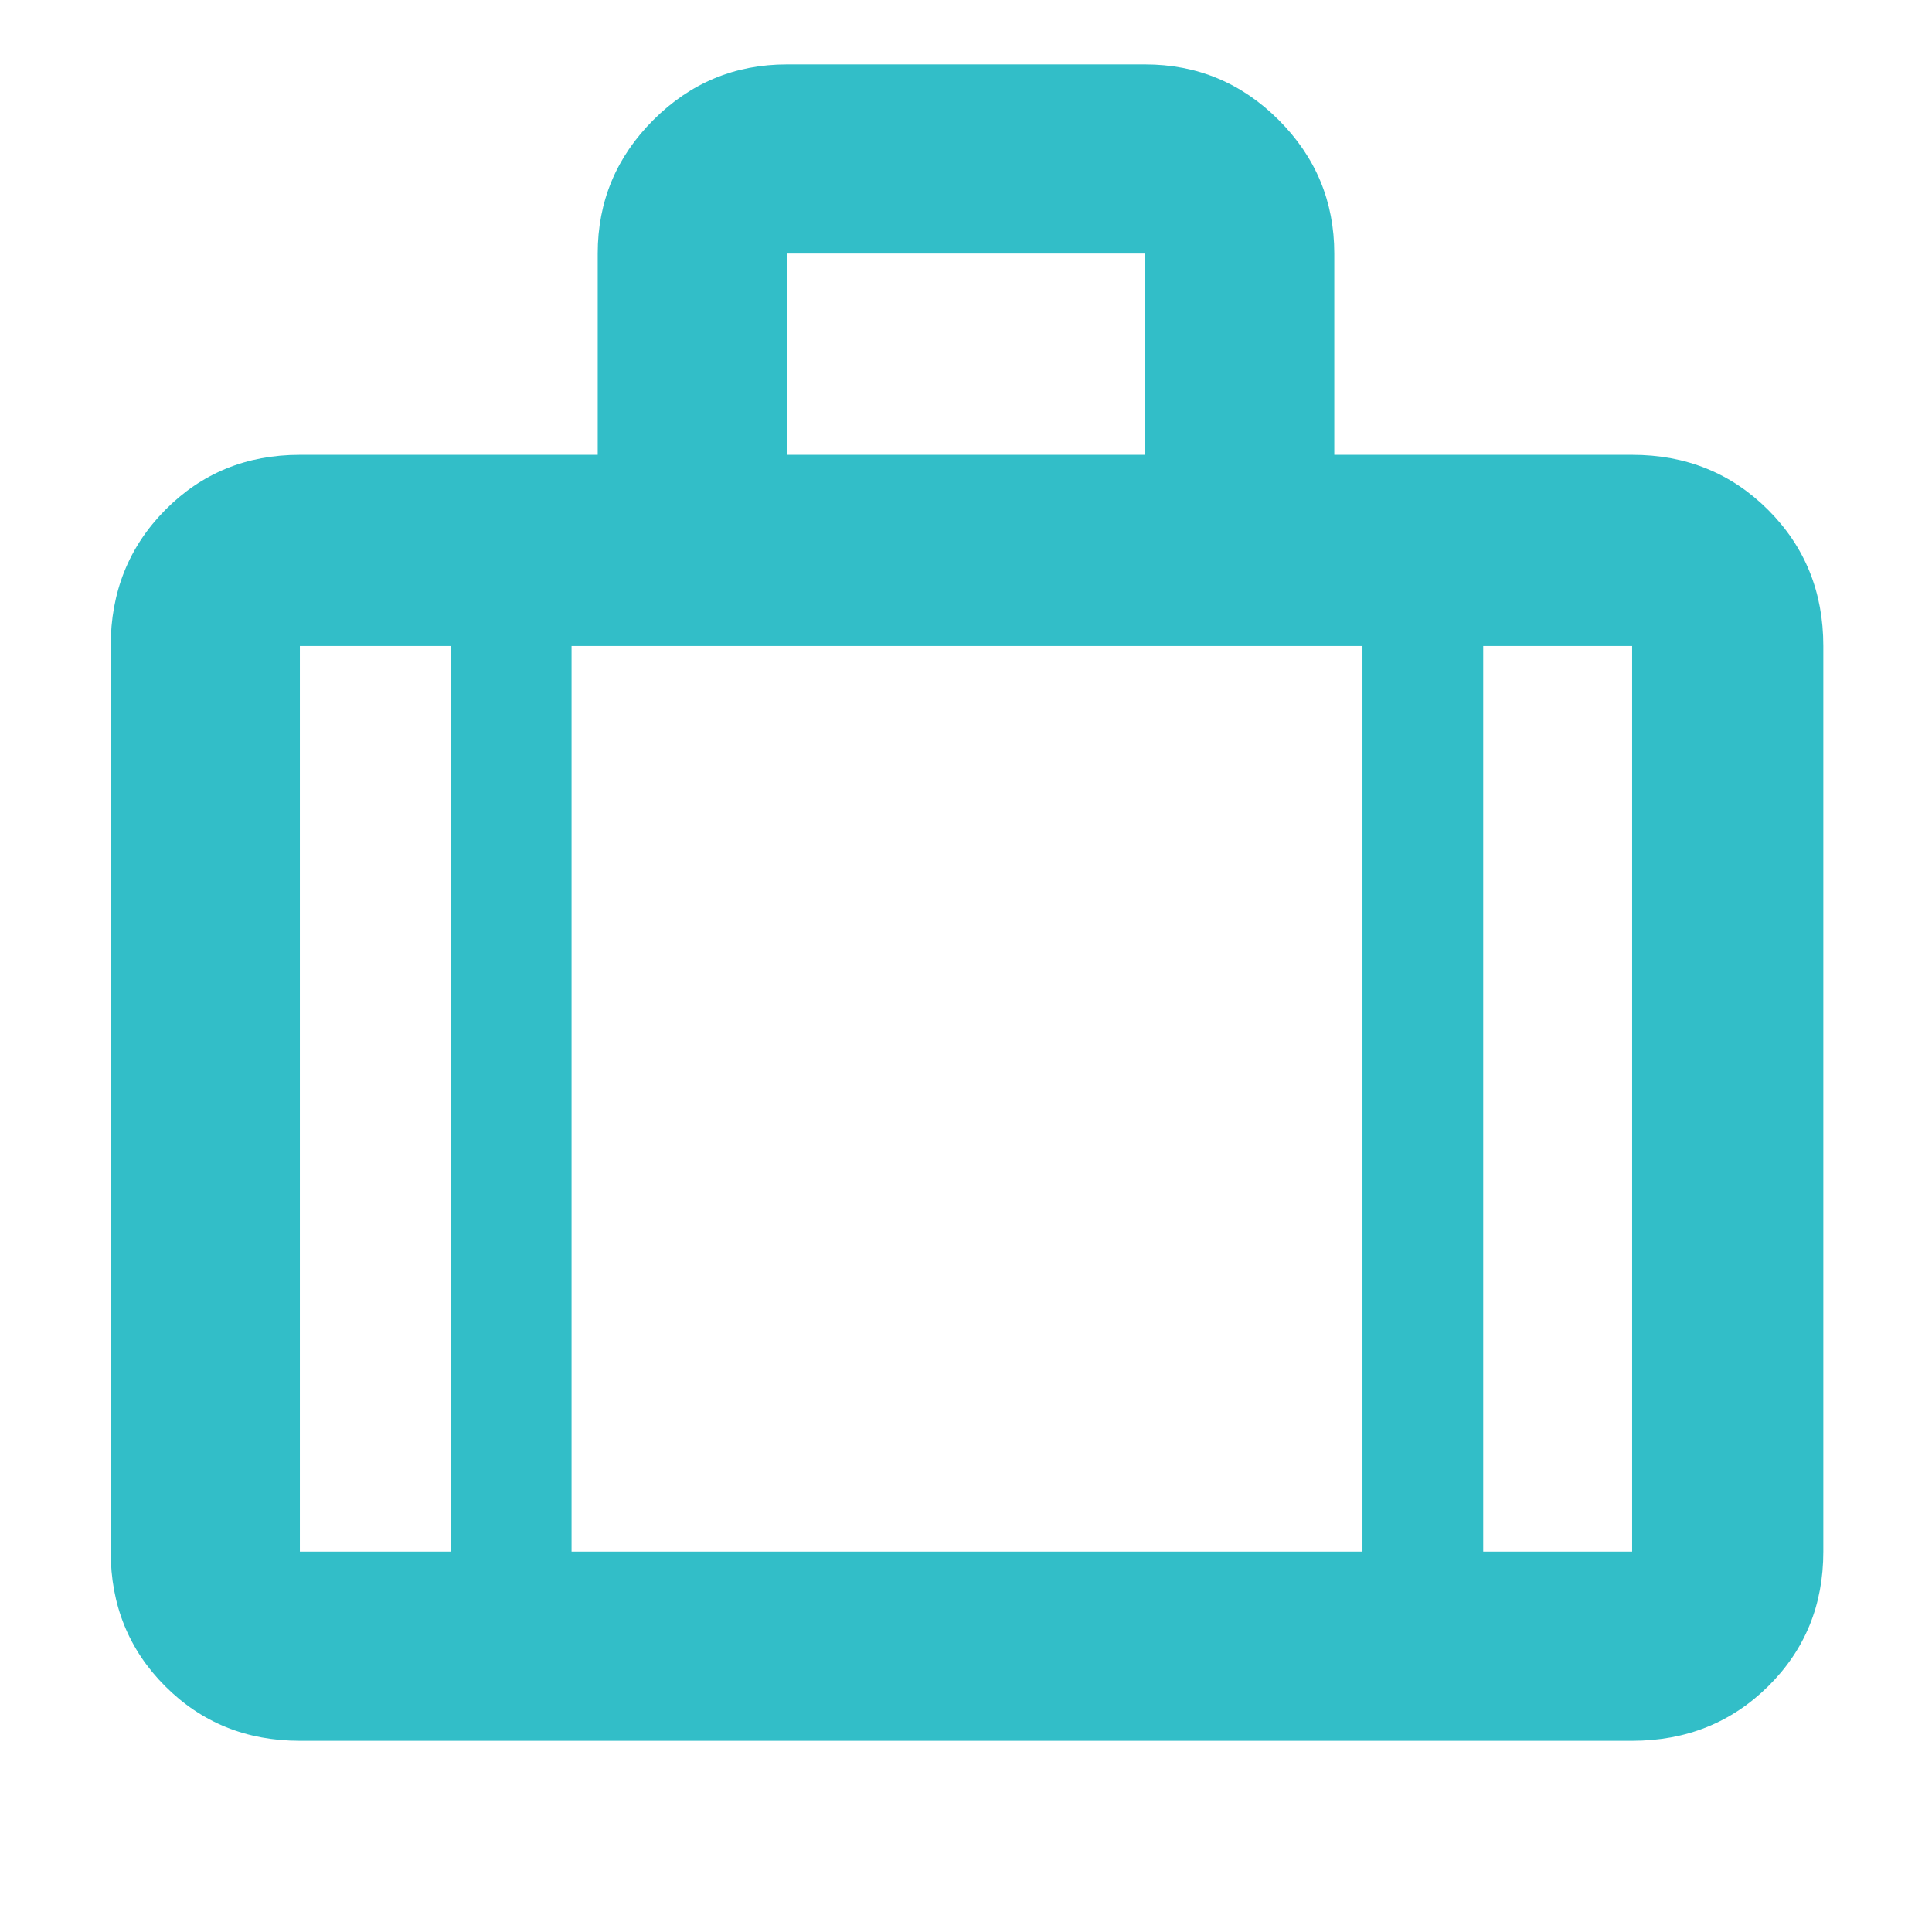 <svg height="48" viewBox="0 -960 960 960" width="48" xmlns="http://www.w3.org/2000/svg"><path fill="rgb(50, 190, 200)" d="m149-95q-39.8 0-66.9-27.1-27.1-27.1-27.1-66.9v-450q0-40.21 27.1-67.61 27.1-27.39 66.9-27.39h148v-100q0-38.75 27.63-66.38 27.62-27.62 66.37-27.62h178q38.75 0 66.38 27.62 27.62 27.63 27.62 66.38v100h148q40.21 0 67.61 27.39 27.39 27.4 27.39 67.61v450q0 39.8-27.39 66.9-27.4 27.1-67.61 27.1zm242-639h178v-100h-178zm-167 95h-75v450h75zm453 450v-450h-393v450zm60-450v450h74v-450z"/></svg>